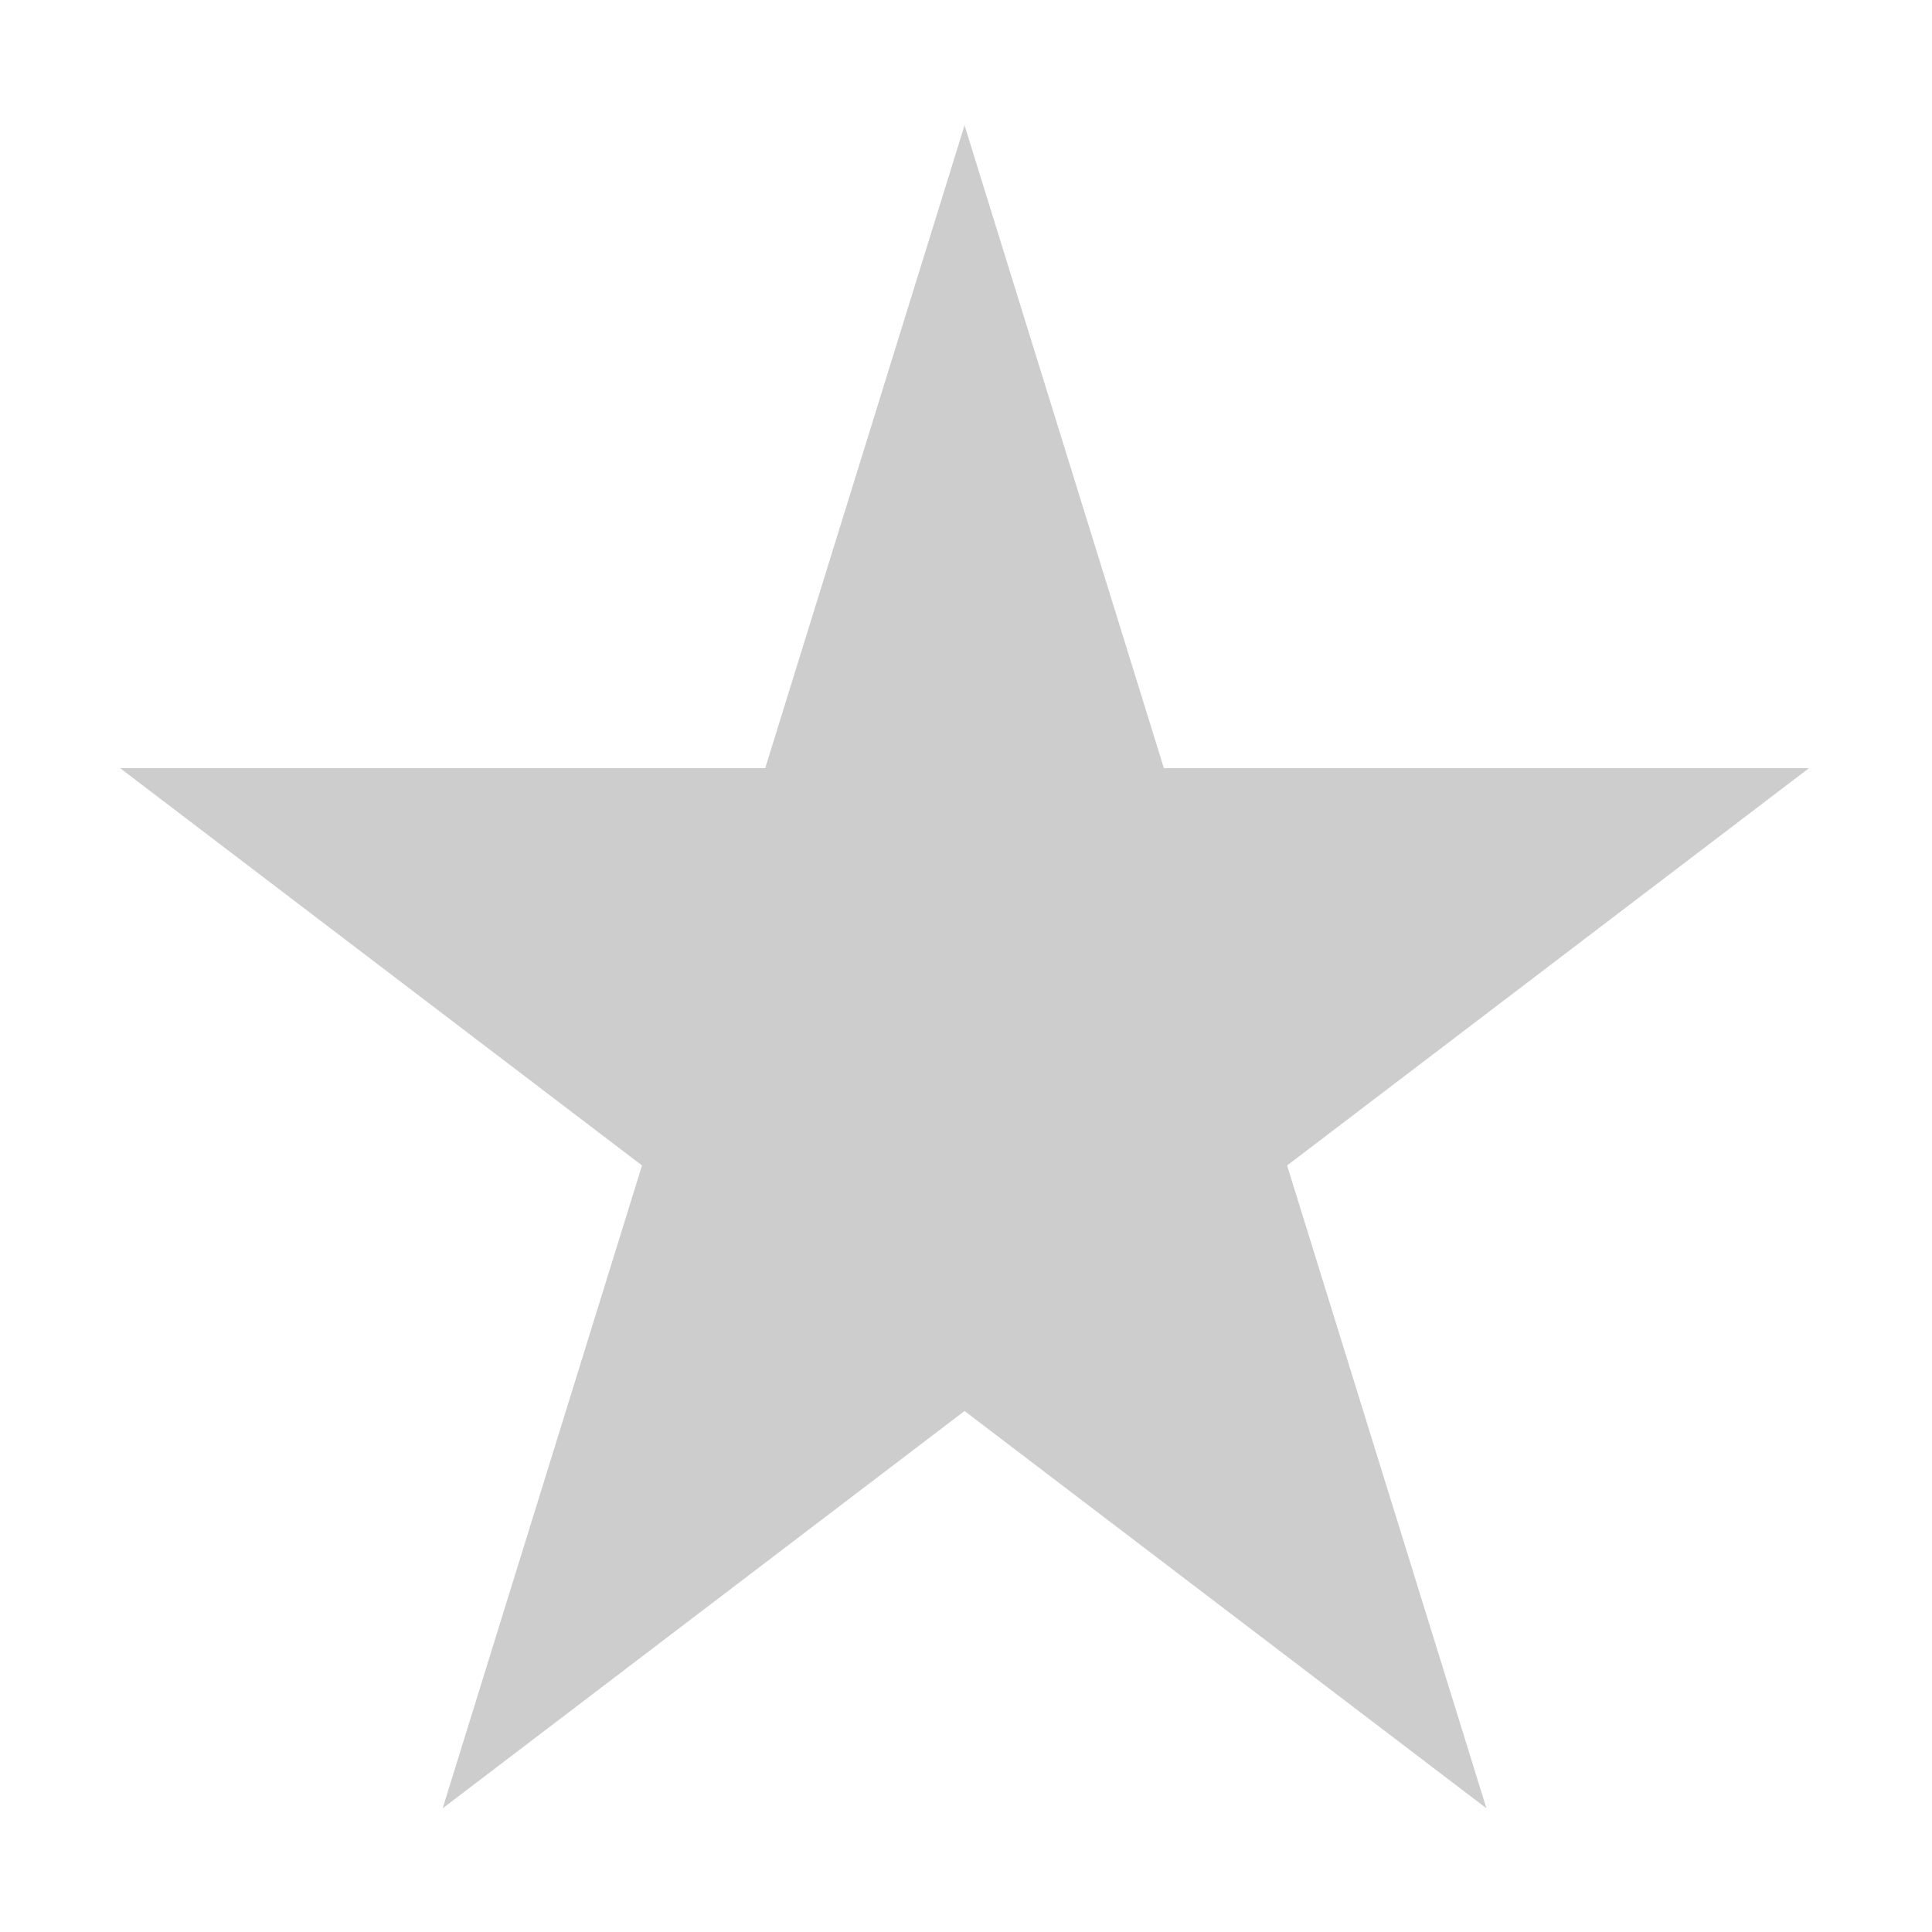 <?xml version="1.0" standalone="no"?><!DOCTYPE svg PUBLIC "-//W3C//DTD SVG 1.1//EN" "http://www.w3.org/Graphics/SVG/1.1/DTD/svg11.dtd"><svg t="1559632316805" class="icon" style="" viewBox="0 0 1024 1024" version="1.1" xmlns="http://www.w3.org/2000/svg" p-id="2601" xmlns:xlink="http://www.w3.org/1999/xlink" width="200" height="200"><defs><style type="text/css"></style></defs><path d="M511.232 66.413 616.888 407.137 958.802 407.137 682.189 617.717 787.845 958.442 511.232 747.861 234.618 958.442 340.275 617.717 63.662 407.137 405.575 407.137Z" p-id="2602" fill="#cdcdcd"></path></svg>